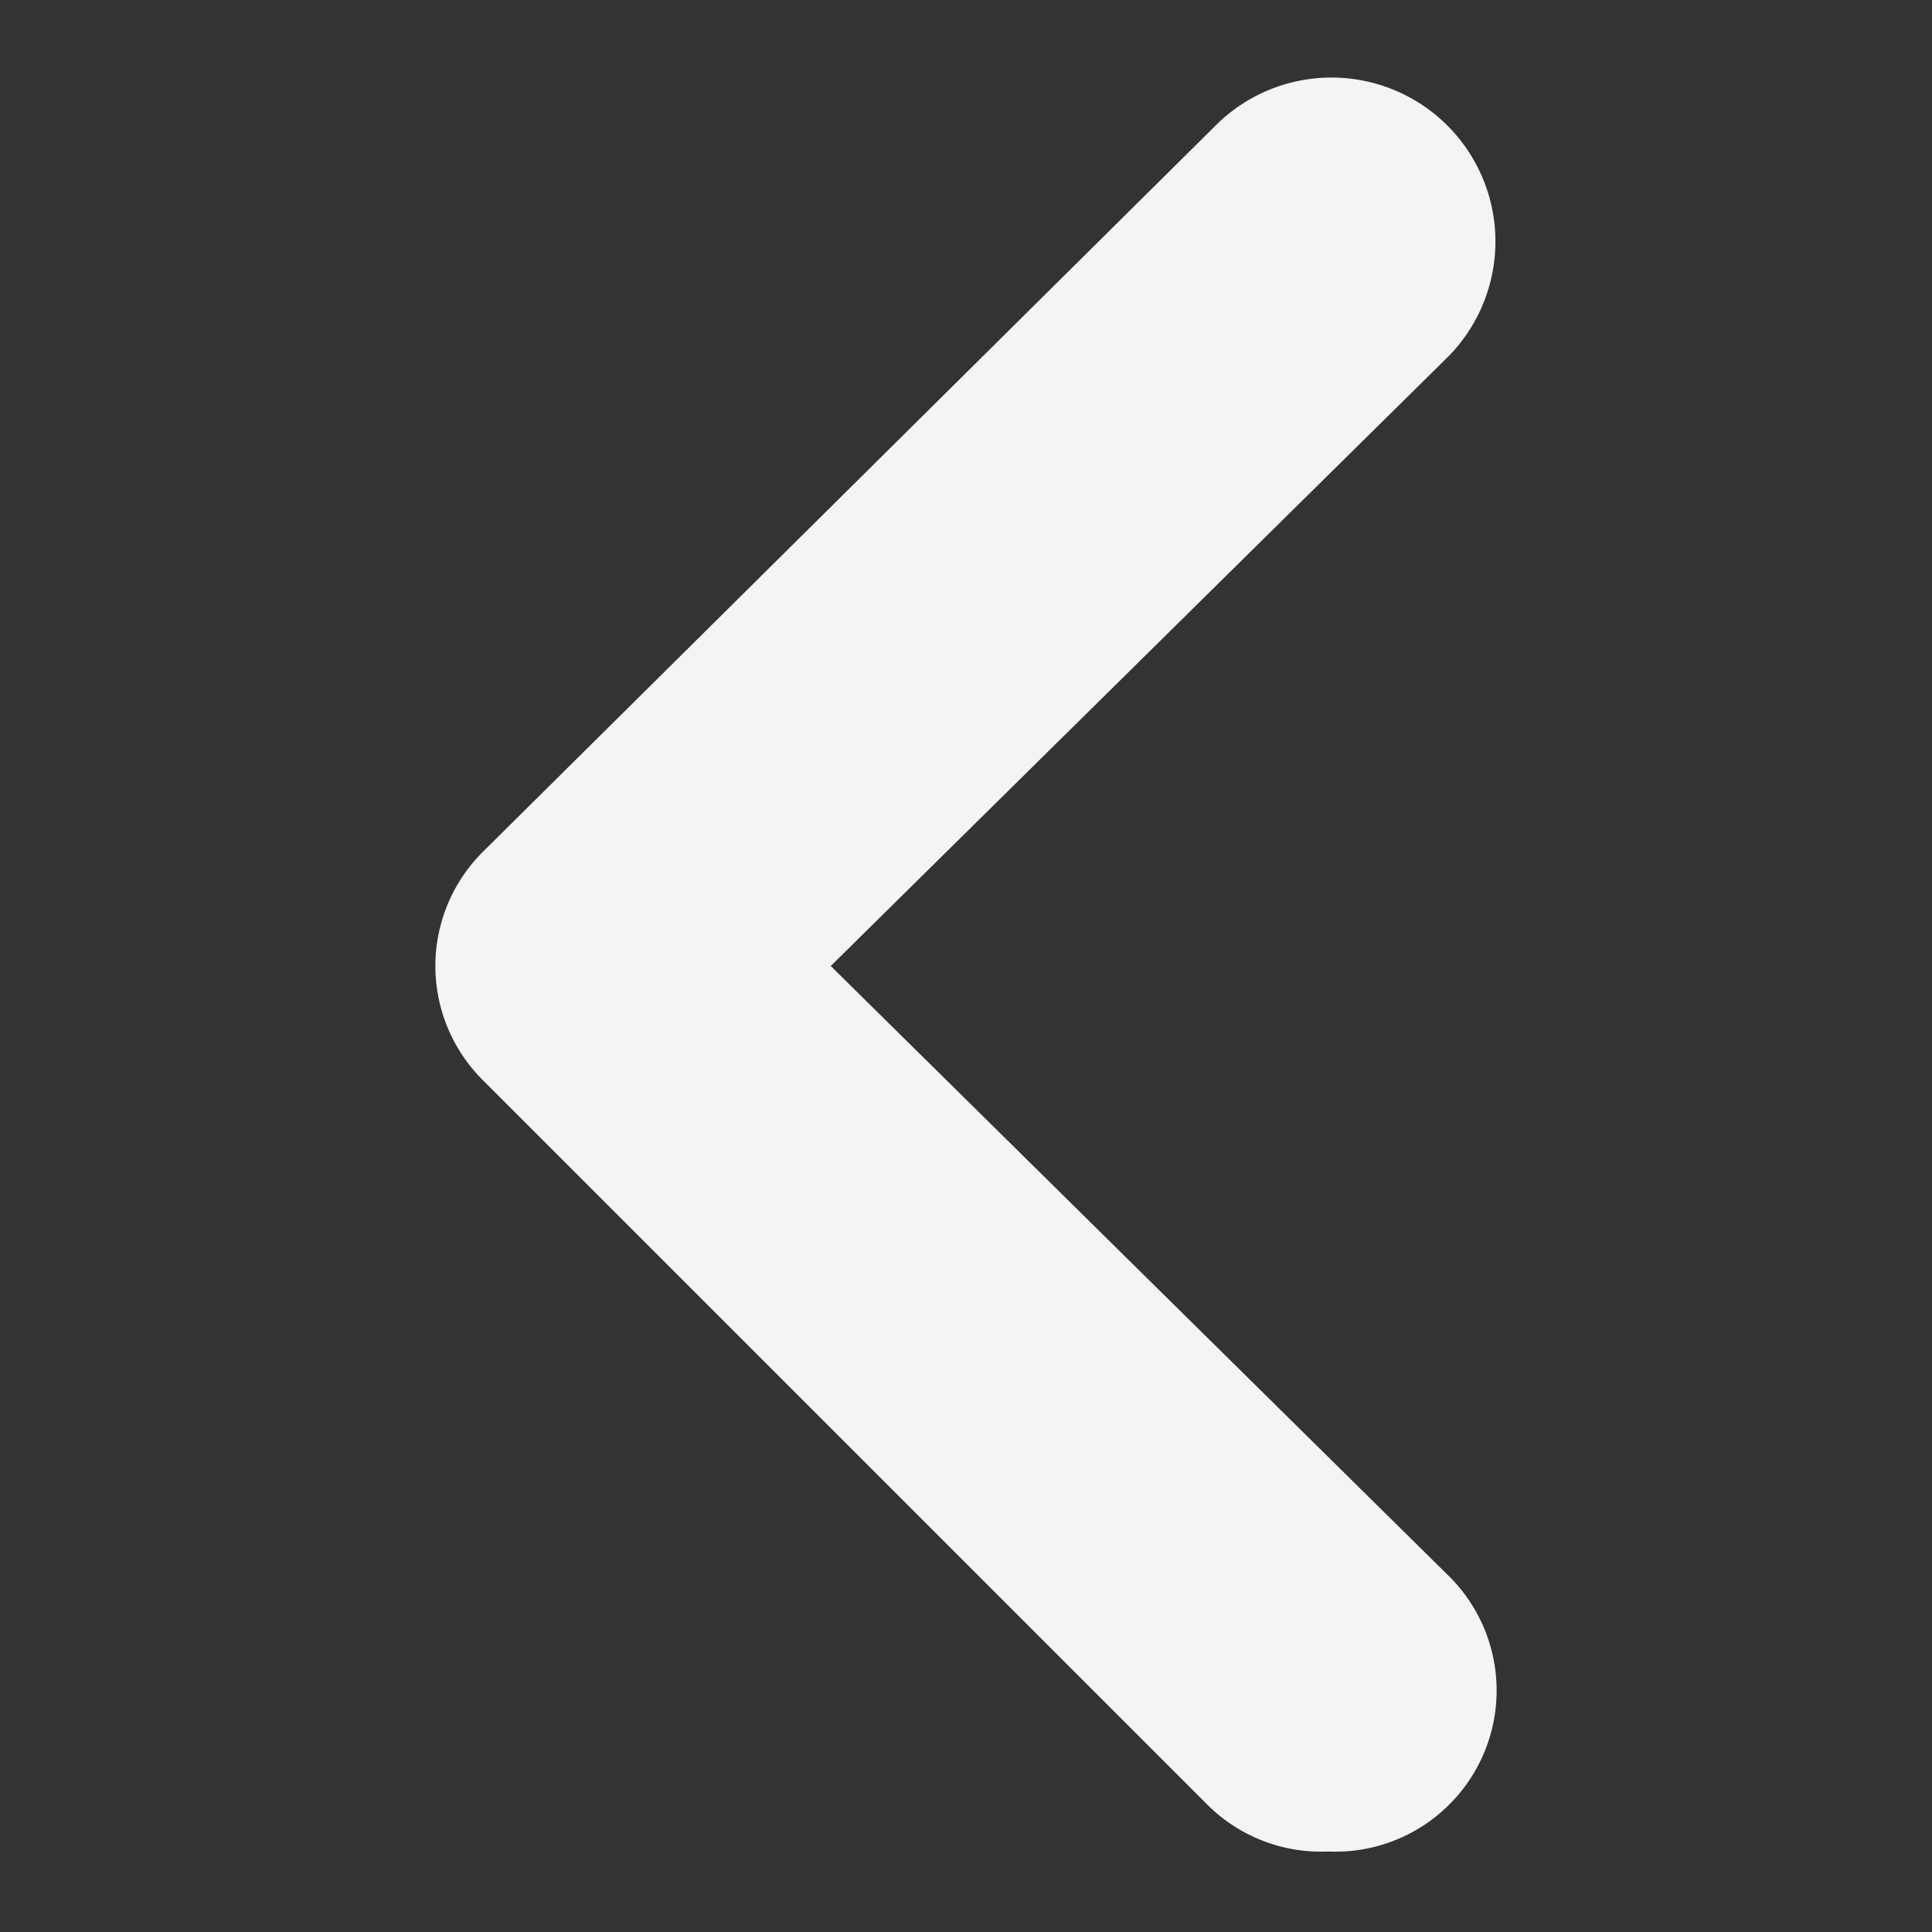 <svg width="12" height="12">
  <rect width="100%" height="100%" fill="#333333" stroke="none"/>
  <path fill="#f4f4f7" d="M8.25 11.5a1 1 0 0 0 .75-.29 1 1 0 0 0 0-1.42L5.16 6 9 2.21A1 1 0 0 0 7.54.79L3 5.29a1 1 0 0 0 0 1.42l4.5 4.5a1 1 0 0 0 .75.29z"/>
</svg>
